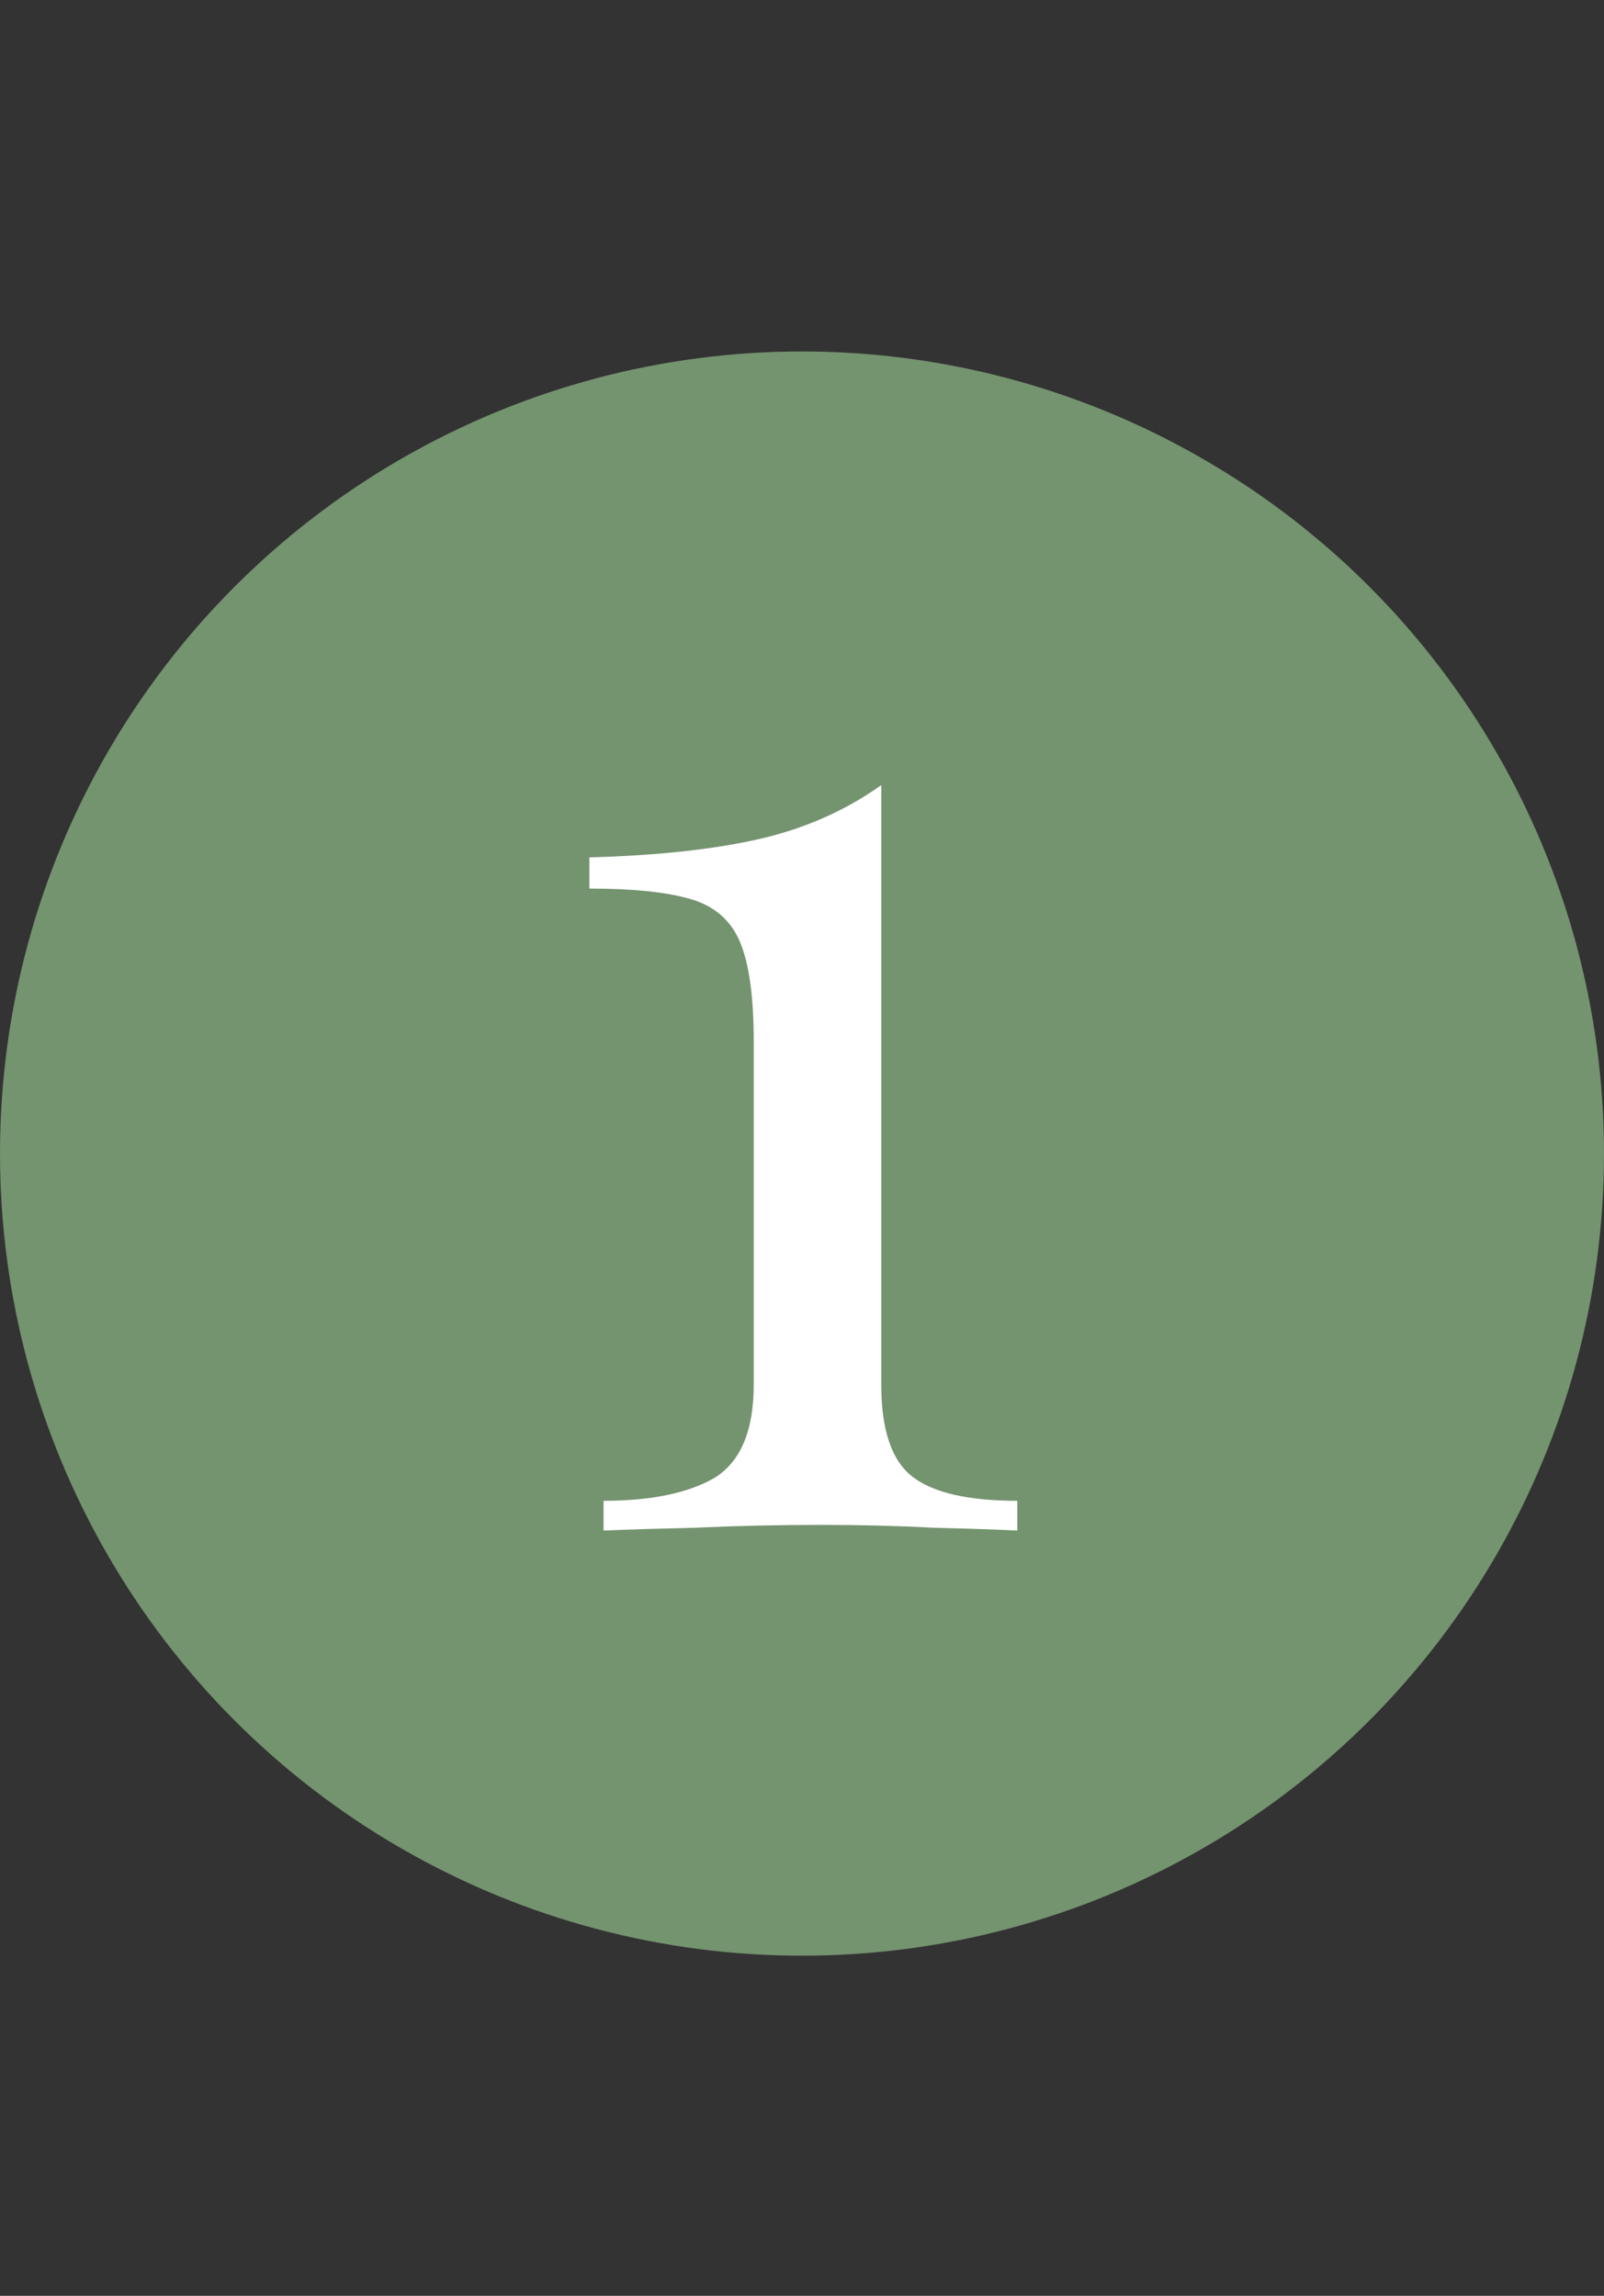 <svg width="283" height="405" viewBox="0 0 283 405" fill="none" xmlns="http://www.w3.org/2000/svg">
<rect x="0" y="0" width="283" height="405" fill="#333333" stroke="none"/>
<circle cx="141.5" cy="203.5" r="141.5" fill="#74936F"/>
<path d="M155.485 138.5V244.25C155.485 252.25 157.319 257.667 160.985 260.5C164.652 263.333 170.819 264.75 179.485 264.75V270C176.152 269.833 171.235 269.667 164.735 269.5C158.402 269.167 151.819 269 144.985 269C137.319 269 129.902 269.167 122.735 269.5C115.735 269.667 110.319 269.833 106.485 270V264.75C114.819 264.75 121.319 263.417 125.985 260.75C130.652 257.917 132.985 252.417 132.985 244.25V183.75C132.985 175.75 132.152 169.833 130.485 166C128.819 162.167 125.819 159.667 121.485 158.5C117.319 157.333 111.485 156.75 103.985 156.75V151.25C115.985 150.917 125.985 149.833 133.985 148C141.985 146.167 149.152 143 155.485 138.5Z" fill="white"/>
</svg>
